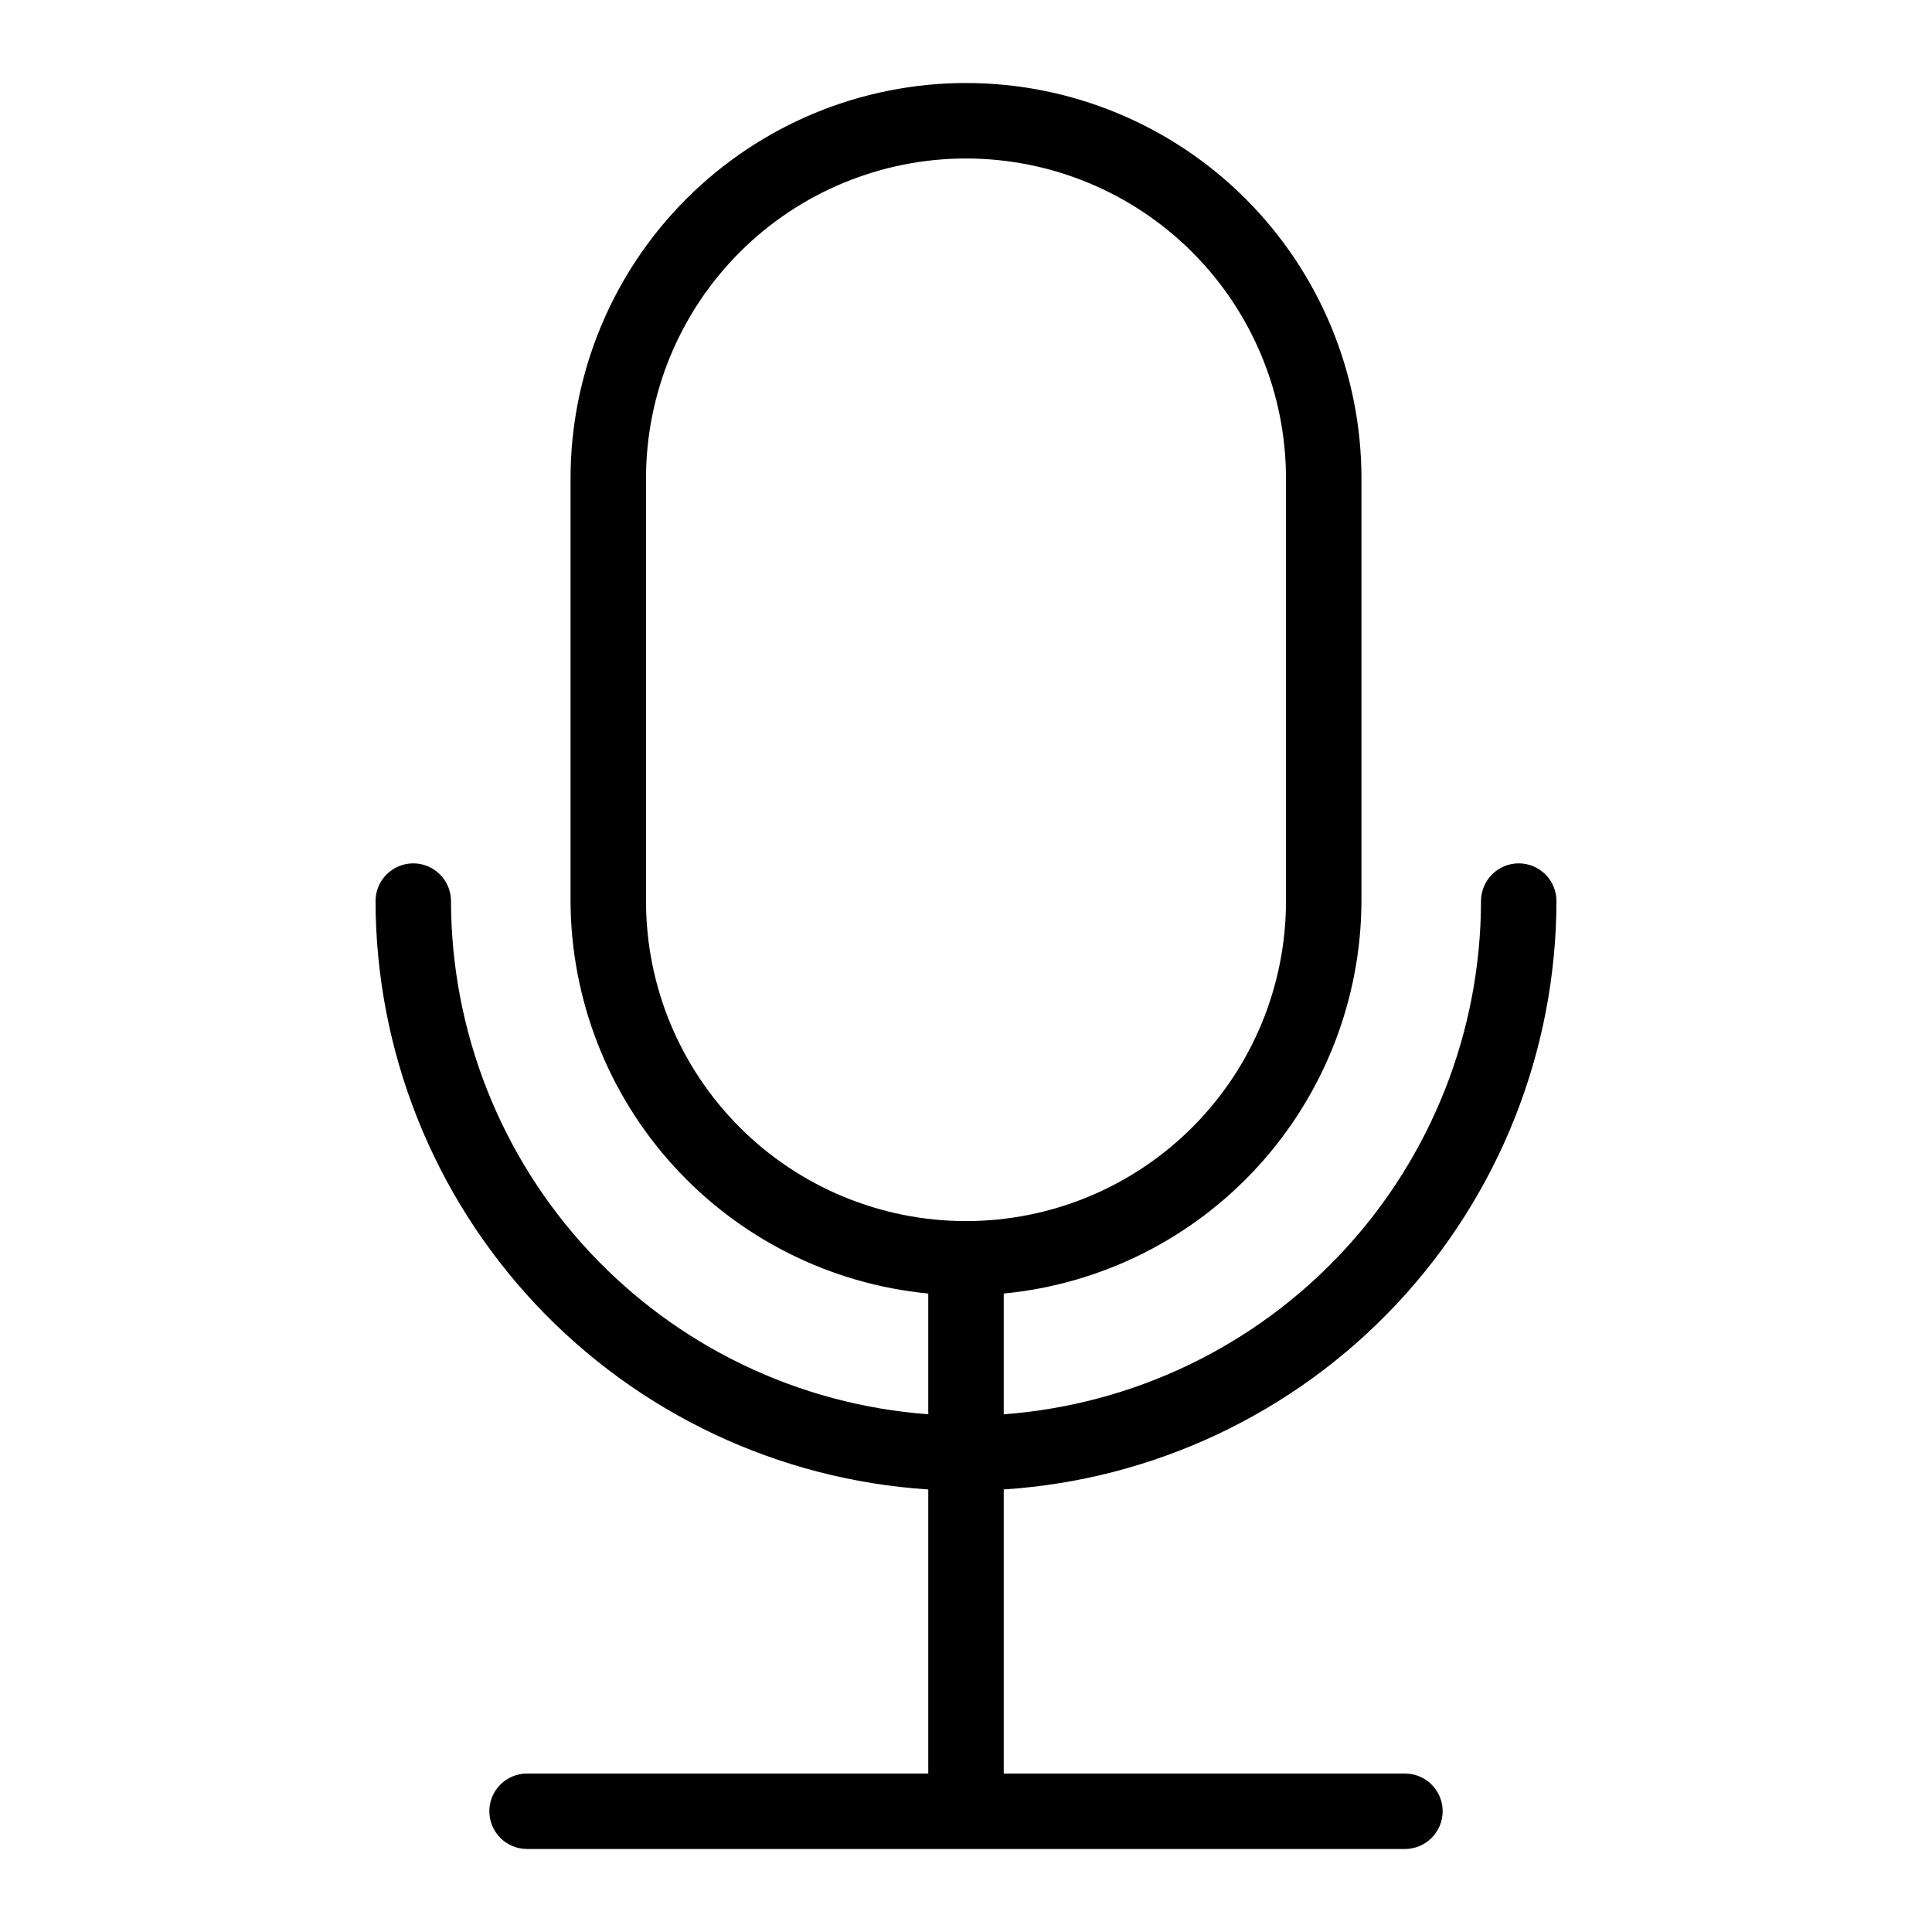 <?xml version="1.0" encoding="UTF-8" standalone="no"?> <svg width="64" height="64" viewBox="0 0 64 64" fill="none" xmlns="http://www.w3.org/2000/svg">
<path d="M46.54 58.75H33.25V49.34C38.205 49.02 42.853 46.829 46.253 43.21C49.653 39.591 51.55 34.815 51.56 29.85C51.56 29.518 51.428 29.201 51.194 28.966C50.959 28.732 50.642 28.6 50.31 28.6C49.978 28.6 49.66 28.732 49.426 28.966C49.192 29.201 49.06 29.518 49.06 29.85C49.054 34.155 47.422 38.299 44.49 41.452C41.558 44.604 37.543 46.532 33.25 46.85V42.85C36.485 42.538 39.489 41.035 41.679 38.632C43.868 36.23 45.088 33.1 45.1 29.85V15.85C45.1 12.376 43.72 9.044 41.263 6.587C38.806 4.13 35.474 2.75 32 2.75C28.526 2.75 25.194 4.13 22.737 6.587C20.28 9.044 18.9 12.376 18.9 15.85V29.85C18.912 33.1 20.131 36.23 22.321 38.632C24.511 41.035 27.515 42.538 30.75 42.85V46.85C26.457 46.532 22.442 44.604 19.51 41.452C16.578 38.299 14.946 34.155 14.94 29.85C14.94 29.518 14.808 29.201 14.574 28.966C14.339 28.732 14.021 28.6 13.69 28.6C13.358 28.6 13.04 28.732 12.806 28.966C12.572 29.201 12.44 29.518 12.44 29.85C12.45 34.815 14.347 39.591 17.747 43.21C21.147 46.829 25.795 49.02 30.75 49.34V58.75H17.46C17.128 58.75 16.811 58.882 16.576 59.116C16.342 59.35 16.21 59.669 16.21 60C16.21 60.331 16.342 60.65 16.576 60.884C16.811 61.118 17.128 61.25 17.46 61.25H46.54C46.871 61.25 47.189 61.118 47.424 60.884C47.658 60.65 47.79 60.331 47.79 60C47.79 59.669 47.658 59.35 47.424 59.116C47.189 58.882 46.871 58.75 46.54 58.75V58.75ZM21.4 29.85V15.85C21.4 13.039 22.517 10.343 24.505 8.355C26.492 6.367 29.189 5.25 32 5.25C34.811 5.25 37.507 6.367 39.495 8.355C41.483 10.343 42.6 13.039 42.6 15.85V29.85C42.6 32.661 41.483 35.357 39.495 37.345C37.507 39.333 34.811 40.45 32 40.45C29.189 40.45 26.492 39.333 24.505 37.345C22.517 35.357 21.4 32.661 21.4 29.85V29.85Z" fill="black"/>
</svg>
